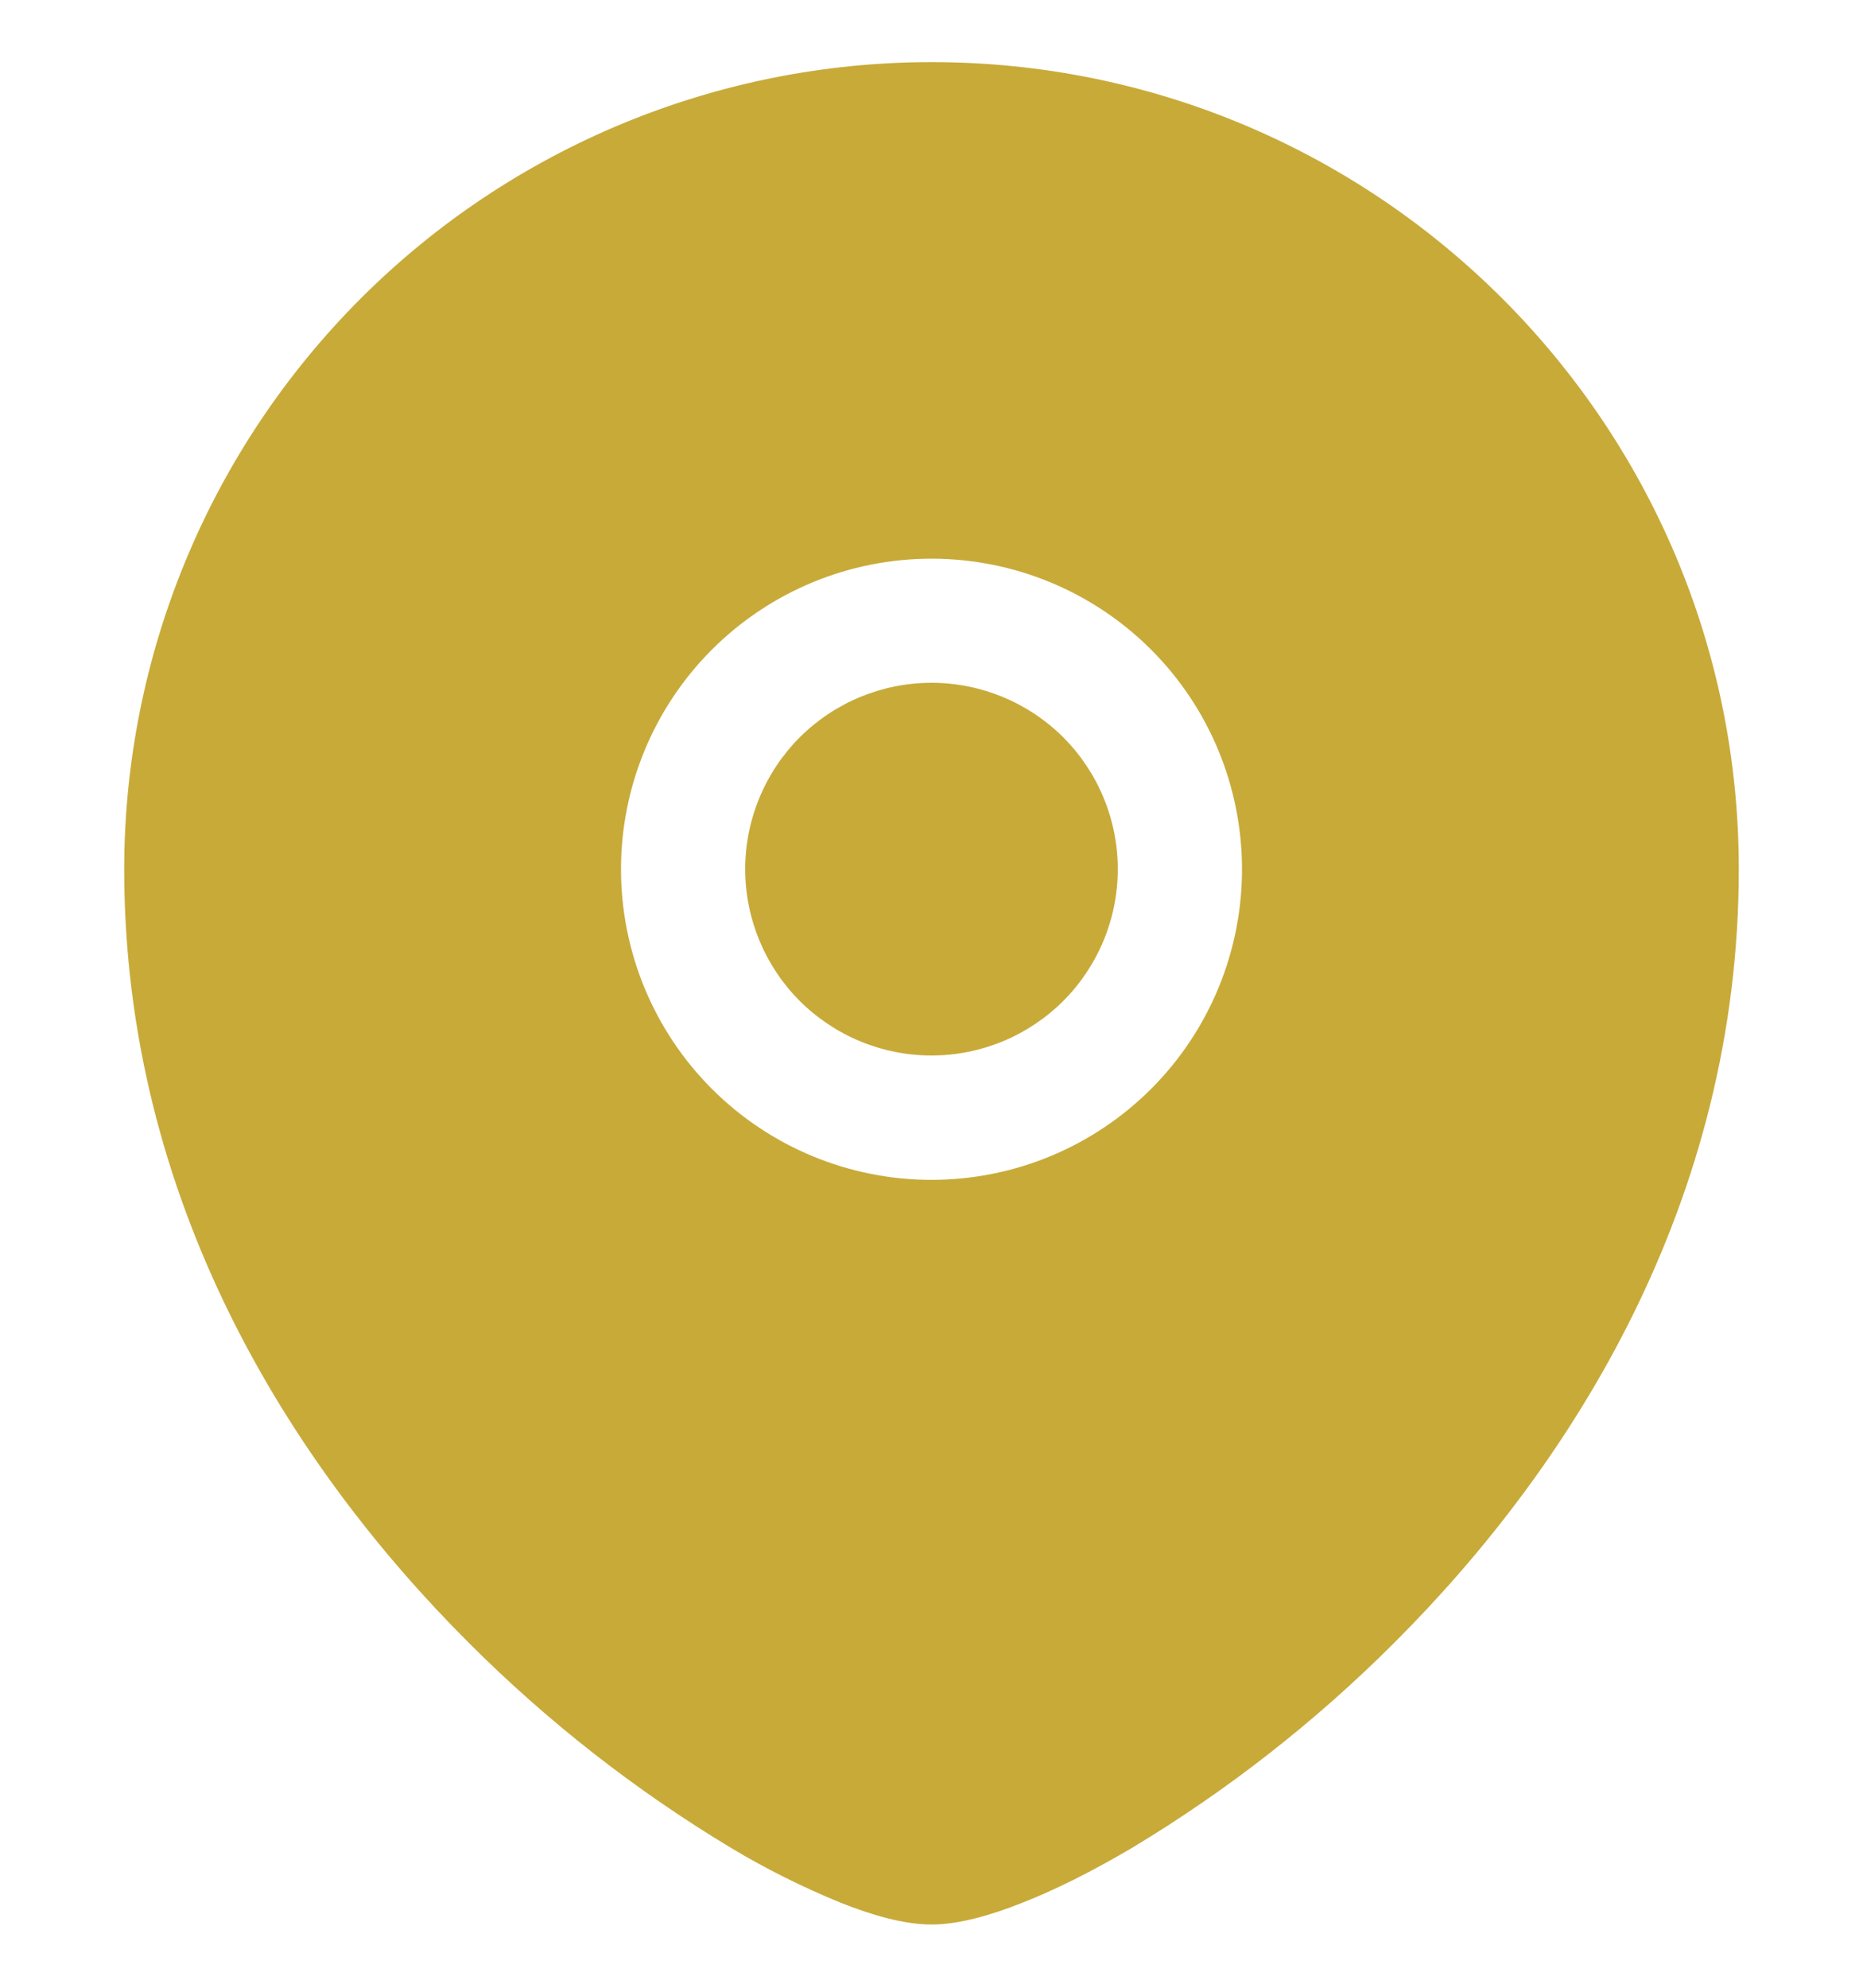 <svg width="15" height="16" viewBox="0 0 15 16" fill="none" xmlns="http://www.w3.org/2000/svg">
<g clip-path="url(#clip0_1_5512)">
<path d="M6 6.996C6 6.598 6.158 6.217 6.439 5.935C6.721 5.654 7.102 5.496 7.5 5.496C7.898 5.496 8.279 5.654 8.561 5.935C8.842 6.217 9 6.598 9 6.996C9 7.394 8.842 7.775 8.561 8.057C8.279 8.338 7.898 8.496 7.5 8.496C7.102 8.496 6.721 8.338 6.439 8.057C6.158 7.775 6 7.394 6 6.996Z" fill="#C8AA39"/>
<path fill-rule="evenodd" clip-rule="evenodd" d="M1 6.996C1.001 5.273 1.686 3.621 2.905 2.402C4.124 1.184 5.777 0.5 7.5 0.5C11.089 0.5 14 3.409 14 6.996C14 9.67 12.662 11.789 11.228 13.221C10.593 13.857 9.883 14.412 9.113 14.875C8.791 15.065 8.49 15.215 8.228 15.317C7.981 15.415 7.722 15.491 7.5 15.491C7.278 15.491 7.019 15.415 6.772 15.317C6.466 15.192 6.17 15.045 5.887 14.875C5.117 14.412 4.407 13.857 3.772 13.221C2.338 11.789 1 9.67 1 6.996ZM7.5 4.497C6.837 4.497 6.201 4.76 5.732 5.229C5.263 5.698 5 6.334 5 6.997C5 7.66 5.263 8.296 5.732 8.765C6.201 9.234 6.837 9.497 7.5 9.497C8.163 9.497 8.799 9.234 9.268 8.765C9.737 8.296 10 7.66 10 6.997C10 6.334 9.737 5.698 9.268 5.229C8.799 4.76 8.163 4.497 7.5 4.497Z" fill="#C8AA39"/>
</g>
<defs>
<clipPath id="clip0_1_5512">
<rect width="15" height="15" fill="white" transform="translate(0 0.5)"/>
</clipPath>
</defs>
</svg>
